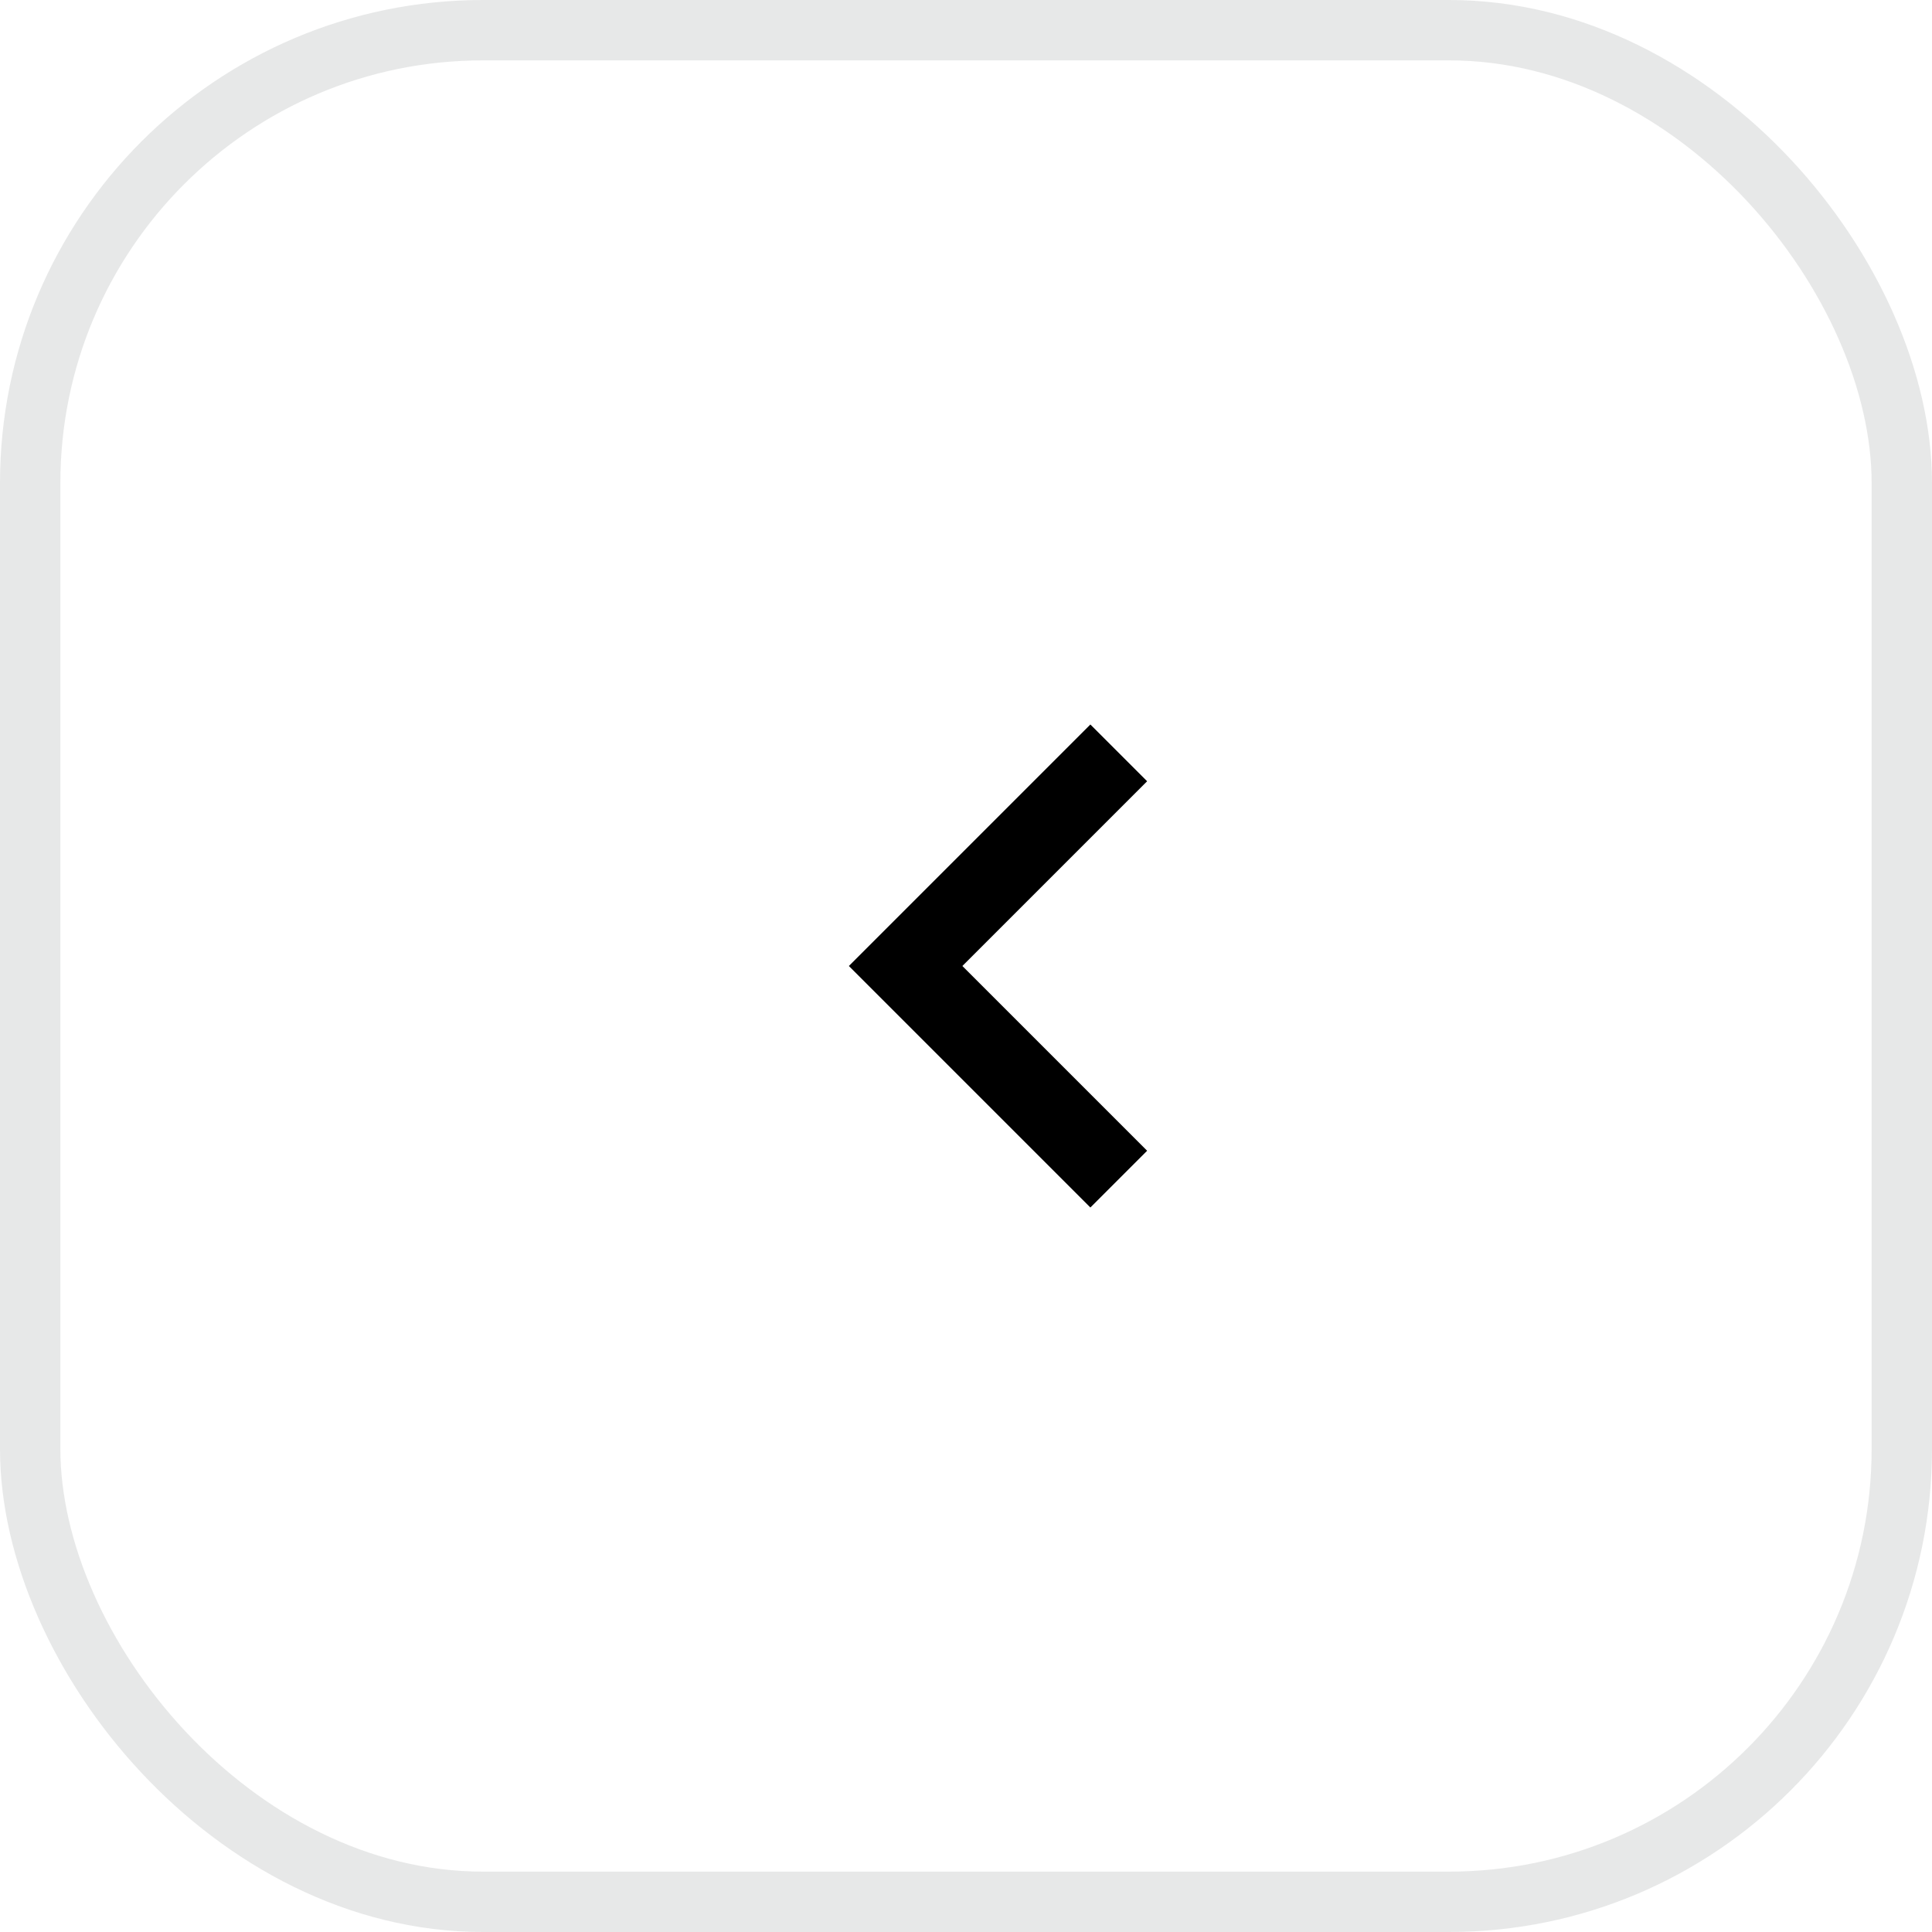 <svg width="32" height="32" viewBox="0 0 32 32" fill="none" xmlns="http://www.w3.org/2000/svg" xmlns:xlink="http://www.w3.org/1999/xlink">
	<defs>
		<clipPath id="clip35_1163">
			<rect id="Icon / Pagination / Prev" width="16" height="16" transform="translate(8 8)" fill="white" fill-opacity="0"/>
		</clipPath>
	</defs>
	<rect id="Icon / Pagination / Prev" width="16" height="16" transform="translate(8 8)" fill="#FFFFFF" fill-opacity="0"/>
	<g clip-path="url(#clip35_1163)">
		<path id="Vector" d="M18.06 20L19 19.06L15.94 16L19 12.94L18.06 12L14.06 16L18.06 20Z" fill="#000000" fill-opacity="1" fill-rule="nonzero"/>
	</g>
	<rect id="Control" rx="7.5" width="31" height="31" transform="translate(0.5 0.5)" stroke="#121417" stroke-opacity="0.1" stroke-width="1"/>
</svg>

